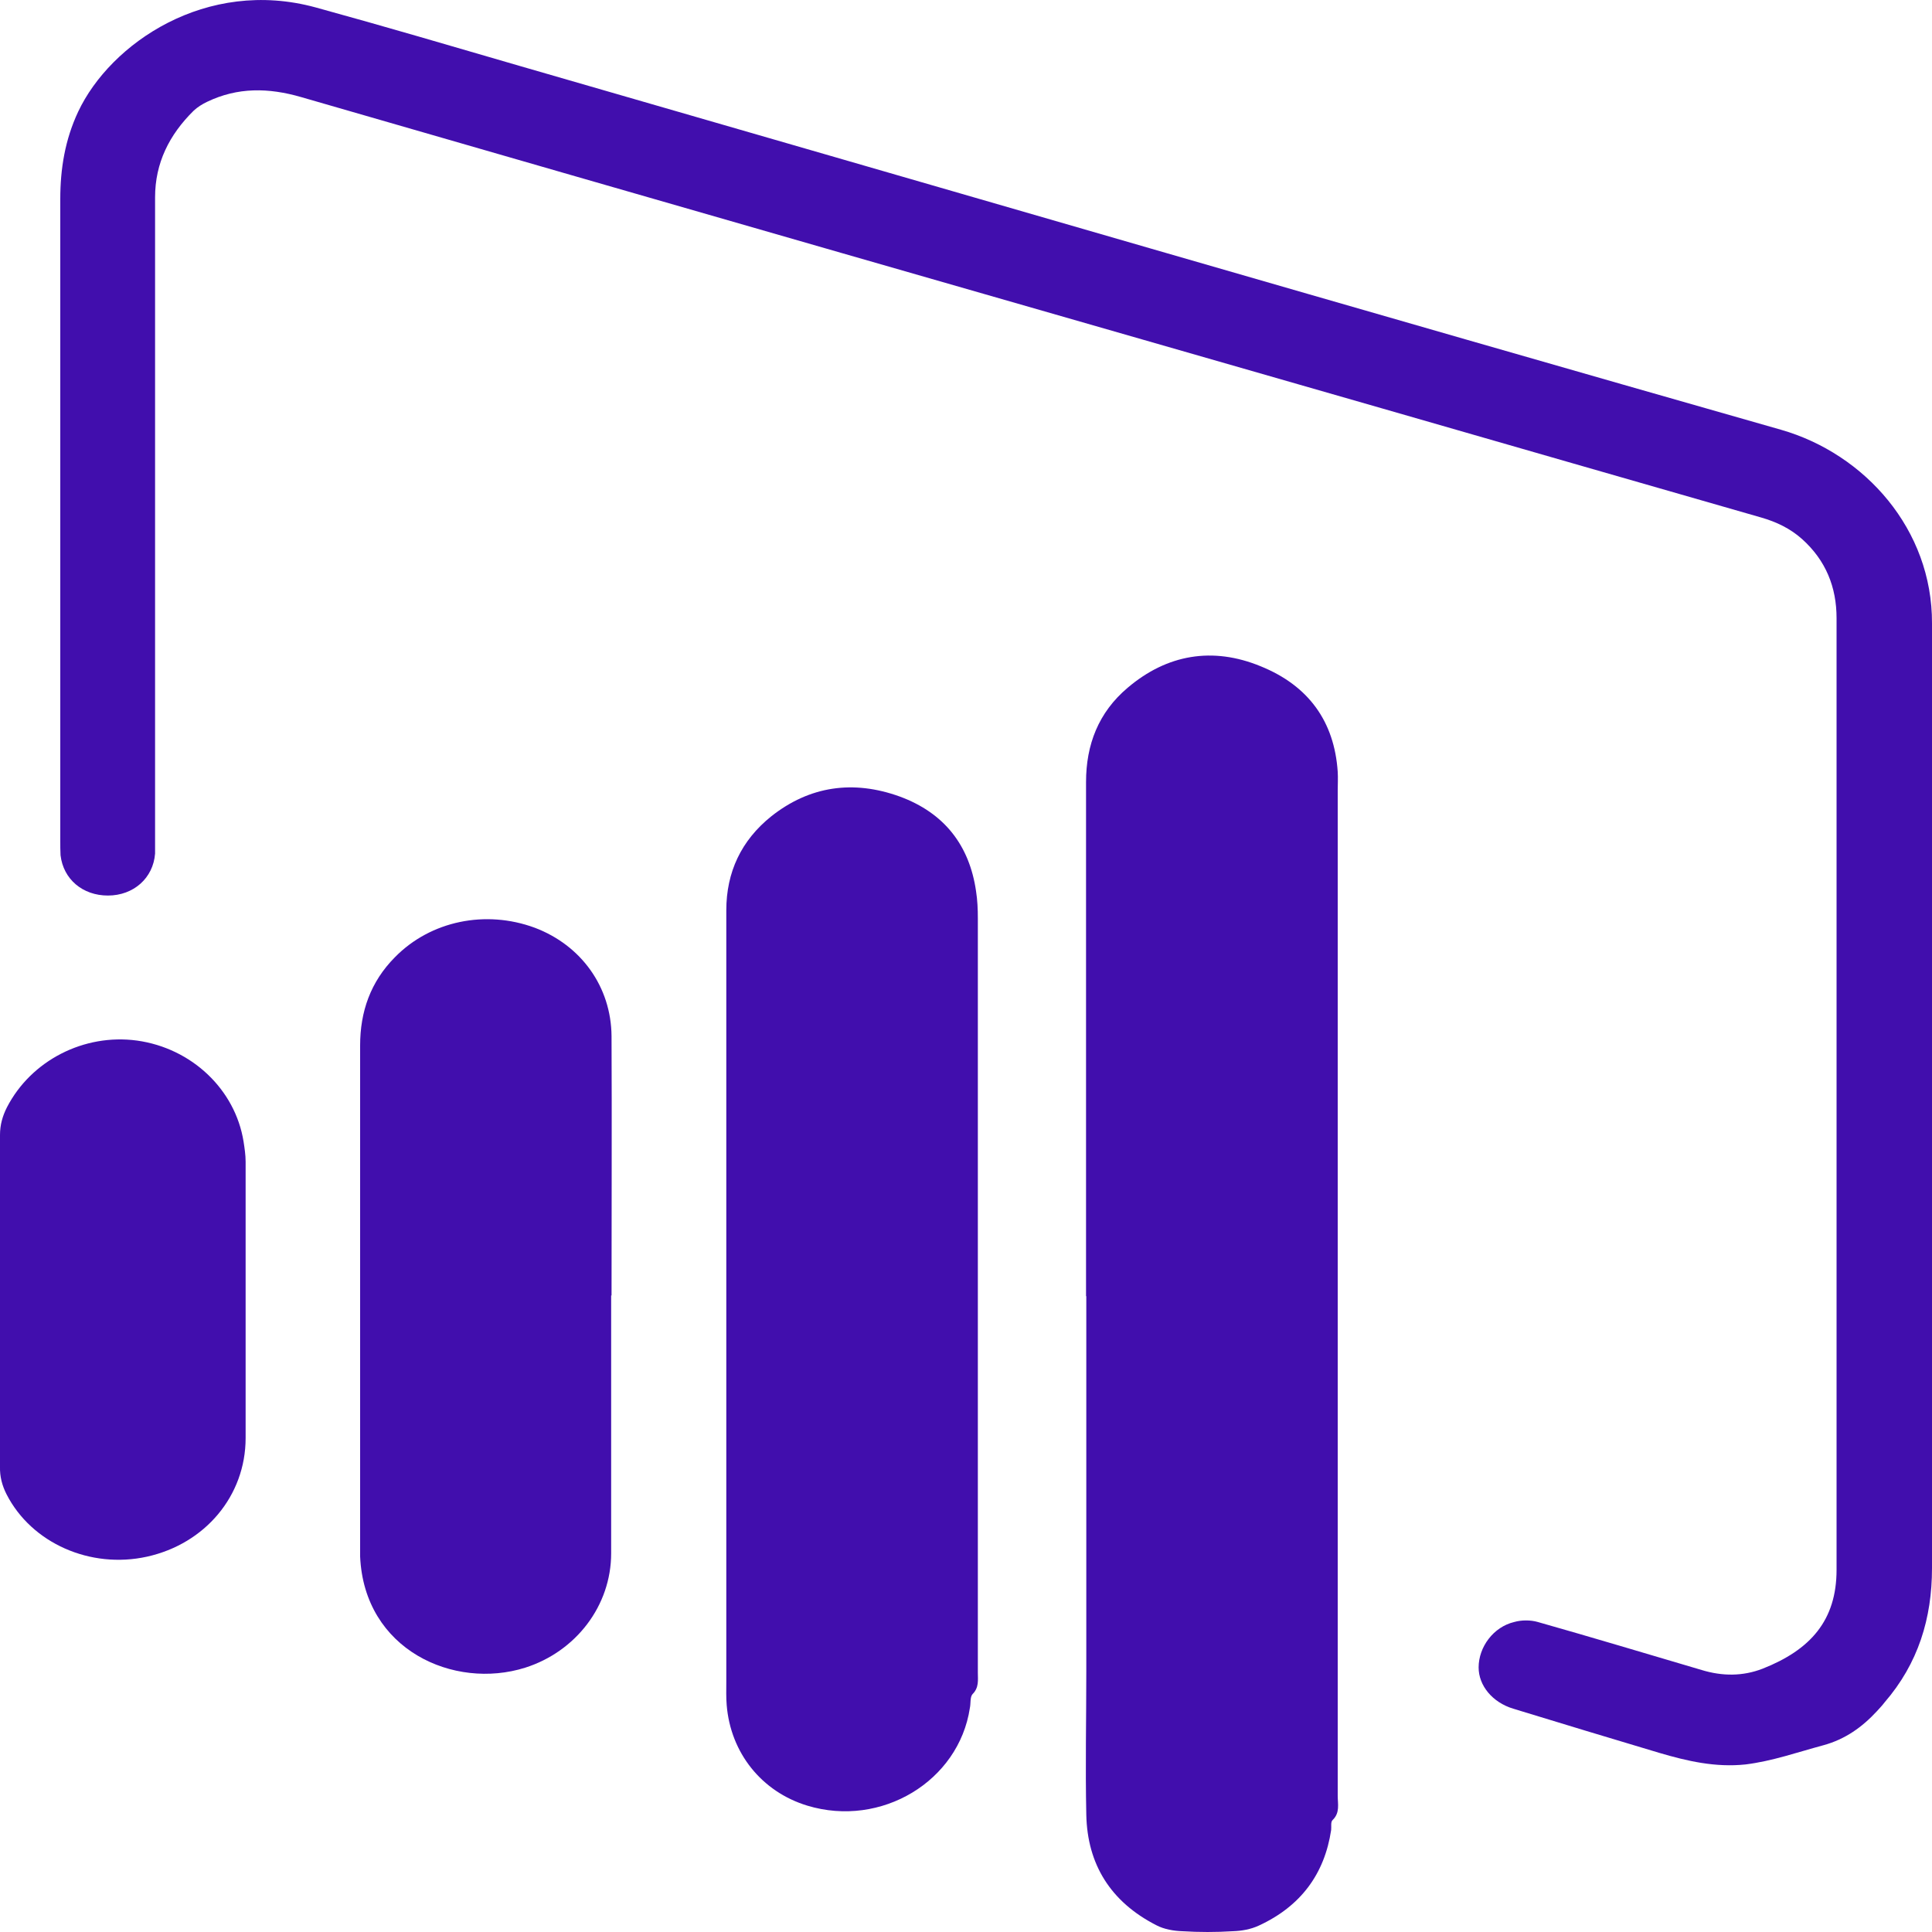 <svg width="15" height="15" viewBox="0 0 15 15" fill="none" xmlns="http://www.w3.org/2000/svg">
<path d="M15 8.532C15 9.746 15 10.962 15 12.175C15 12.565 14.893 12.915 14.632 13.217C14.614 13.241 14.592 13.264 14.571 13.287C14.458 13.409 14.326 13.504 14.157 13.55C13.956 13.604 13.762 13.673 13.553 13.699C13.319 13.724 13.099 13.673 12.882 13.609C12.503 13.496 12.124 13.381 11.748 13.266C11.587 13.217 11.48 13.087 11.48 12.946C11.48 12.787 11.595 12.631 11.757 12.593C11.813 12.577 11.883 12.577 11.939 12.593C12.363 12.713 12.788 12.841 13.212 12.966C13.373 13.015 13.531 13.015 13.684 12.956C14.055 12.81 14.259 12.582 14.259 12.188C14.259 9.725 14.259 7.262 14.259 4.799C14.259 4.559 14.176 4.351 13.991 4.185C13.899 4.103 13.792 4.052 13.674 4.018C12.694 3.737 11.711 3.453 10.731 3.171C7.933 2.367 5.135 1.563 2.339 0.754C2.084 0.68 1.845 0.677 1.609 0.79C1.571 0.808 1.534 0.831 1.504 0.859C1.314 1.046 1.204 1.266 1.204 1.532C1.204 3.186 1.204 4.838 1.204 6.492C1.204 6.538 1.204 6.581 1.204 6.627C1.19 6.817 1.037 6.953 0.838 6.953C0.642 6.953 0.492 6.827 0.47 6.64C0.468 6.602 0.468 6.566 0.468 6.528C0.468 4.866 0.468 3.207 0.468 1.545C0.468 1.31 0.505 1.084 0.607 0.867C0.857 0.337 1.601 -0.175 2.452 0.058C2.984 0.204 3.513 0.36 4.042 0.514C7.304 1.456 10.564 2.406 13.829 3.337C14.479 3.524 15.003 4.111 15 4.84C15 5.299 15 5.754 15 6.213C15 6.986 15 7.756 15 8.53V8.532Z" fill="#410EAD"/>
<path d="M8.432 10.063C8.432 8.732 8.432 7.403 8.432 6.072C8.432 5.782 8.528 5.531 8.756 5.339C9.06 5.081 9.414 5.019 9.788 5.173C10.161 5.324 10.36 5.603 10.386 5.992C10.389 6.041 10.386 6.09 10.386 6.138C10.386 8.739 10.386 11.341 10.386 13.942C10.386 14.006 10.405 14.075 10.346 14.131C10.33 14.147 10.338 14.182 10.335 14.208C10.284 14.549 10.099 14.8 9.774 14.95C9.712 14.979 9.64 14.992 9.57 14.994C9.441 15.002 9.31 15.002 9.181 14.994C9.114 14.992 9.038 14.979 8.979 14.948C8.622 14.766 8.442 14.474 8.434 14.09C8.426 13.719 8.434 13.348 8.434 12.977C8.434 12.006 8.434 11.036 8.434 10.063H8.432Z" fill="#410EAD"/>
<path d="M5.639 10.101C5.639 9.09 5.639 8.079 5.639 7.068C5.639 6.771 5.755 6.525 5.988 6.338C6.286 6.102 6.625 6.054 6.985 6.184C7.334 6.312 7.527 6.566 7.578 6.919C7.589 6.988 7.592 7.06 7.592 7.132C7.592 9.082 7.592 11.036 7.592 12.987C7.592 13.043 7.602 13.102 7.551 13.153C7.53 13.176 7.538 13.225 7.53 13.261C7.444 13.829 6.842 14.193 6.268 14.019C5.913 13.911 5.672 13.609 5.642 13.238C5.637 13.179 5.639 13.117 5.639 13.059C5.639 12.073 5.639 11.087 5.639 10.101Z" fill="#410EAD"/>
<path d="M4.745 10.058C4.745 10.726 4.745 11.392 4.745 12.06C4.745 12.467 4.471 12.823 4.077 12.948C3.524 13.122 2.828 12.81 2.796 12.085C2.796 12.062 2.796 12.039 2.796 12.019C2.796 10.718 2.796 9.418 2.796 8.117C2.796 7.856 2.876 7.623 3.067 7.431C3.344 7.149 3.771 7.062 4.152 7.203C4.512 7.339 4.745 7.661 4.748 8.045C4.751 8.716 4.748 9.387 4.748 10.058H4.745Z" fill="#410EAD"/>
<path d="M0 10.092C0 9.664 0 9.237 0 8.812C0 8.735 0.019 8.666 0.054 8.597C0.242 8.233 0.653 8.023 1.064 8.079C1.488 8.138 1.826 8.458 1.891 8.863C1.899 8.914 1.907 8.968 1.907 9.019C1.907 9.733 1.907 10.45 1.907 11.165C1.907 11.613 1.593 11.986 1.141 12.086C0.701 12.183 0.245 11.981 0.051 11.602C0.016 11.533 -0.002 11.464 0 11.387C0 10.957 0 10.527 0 10.094V10.092Z" fill="#410EAD"/>
</svg>
